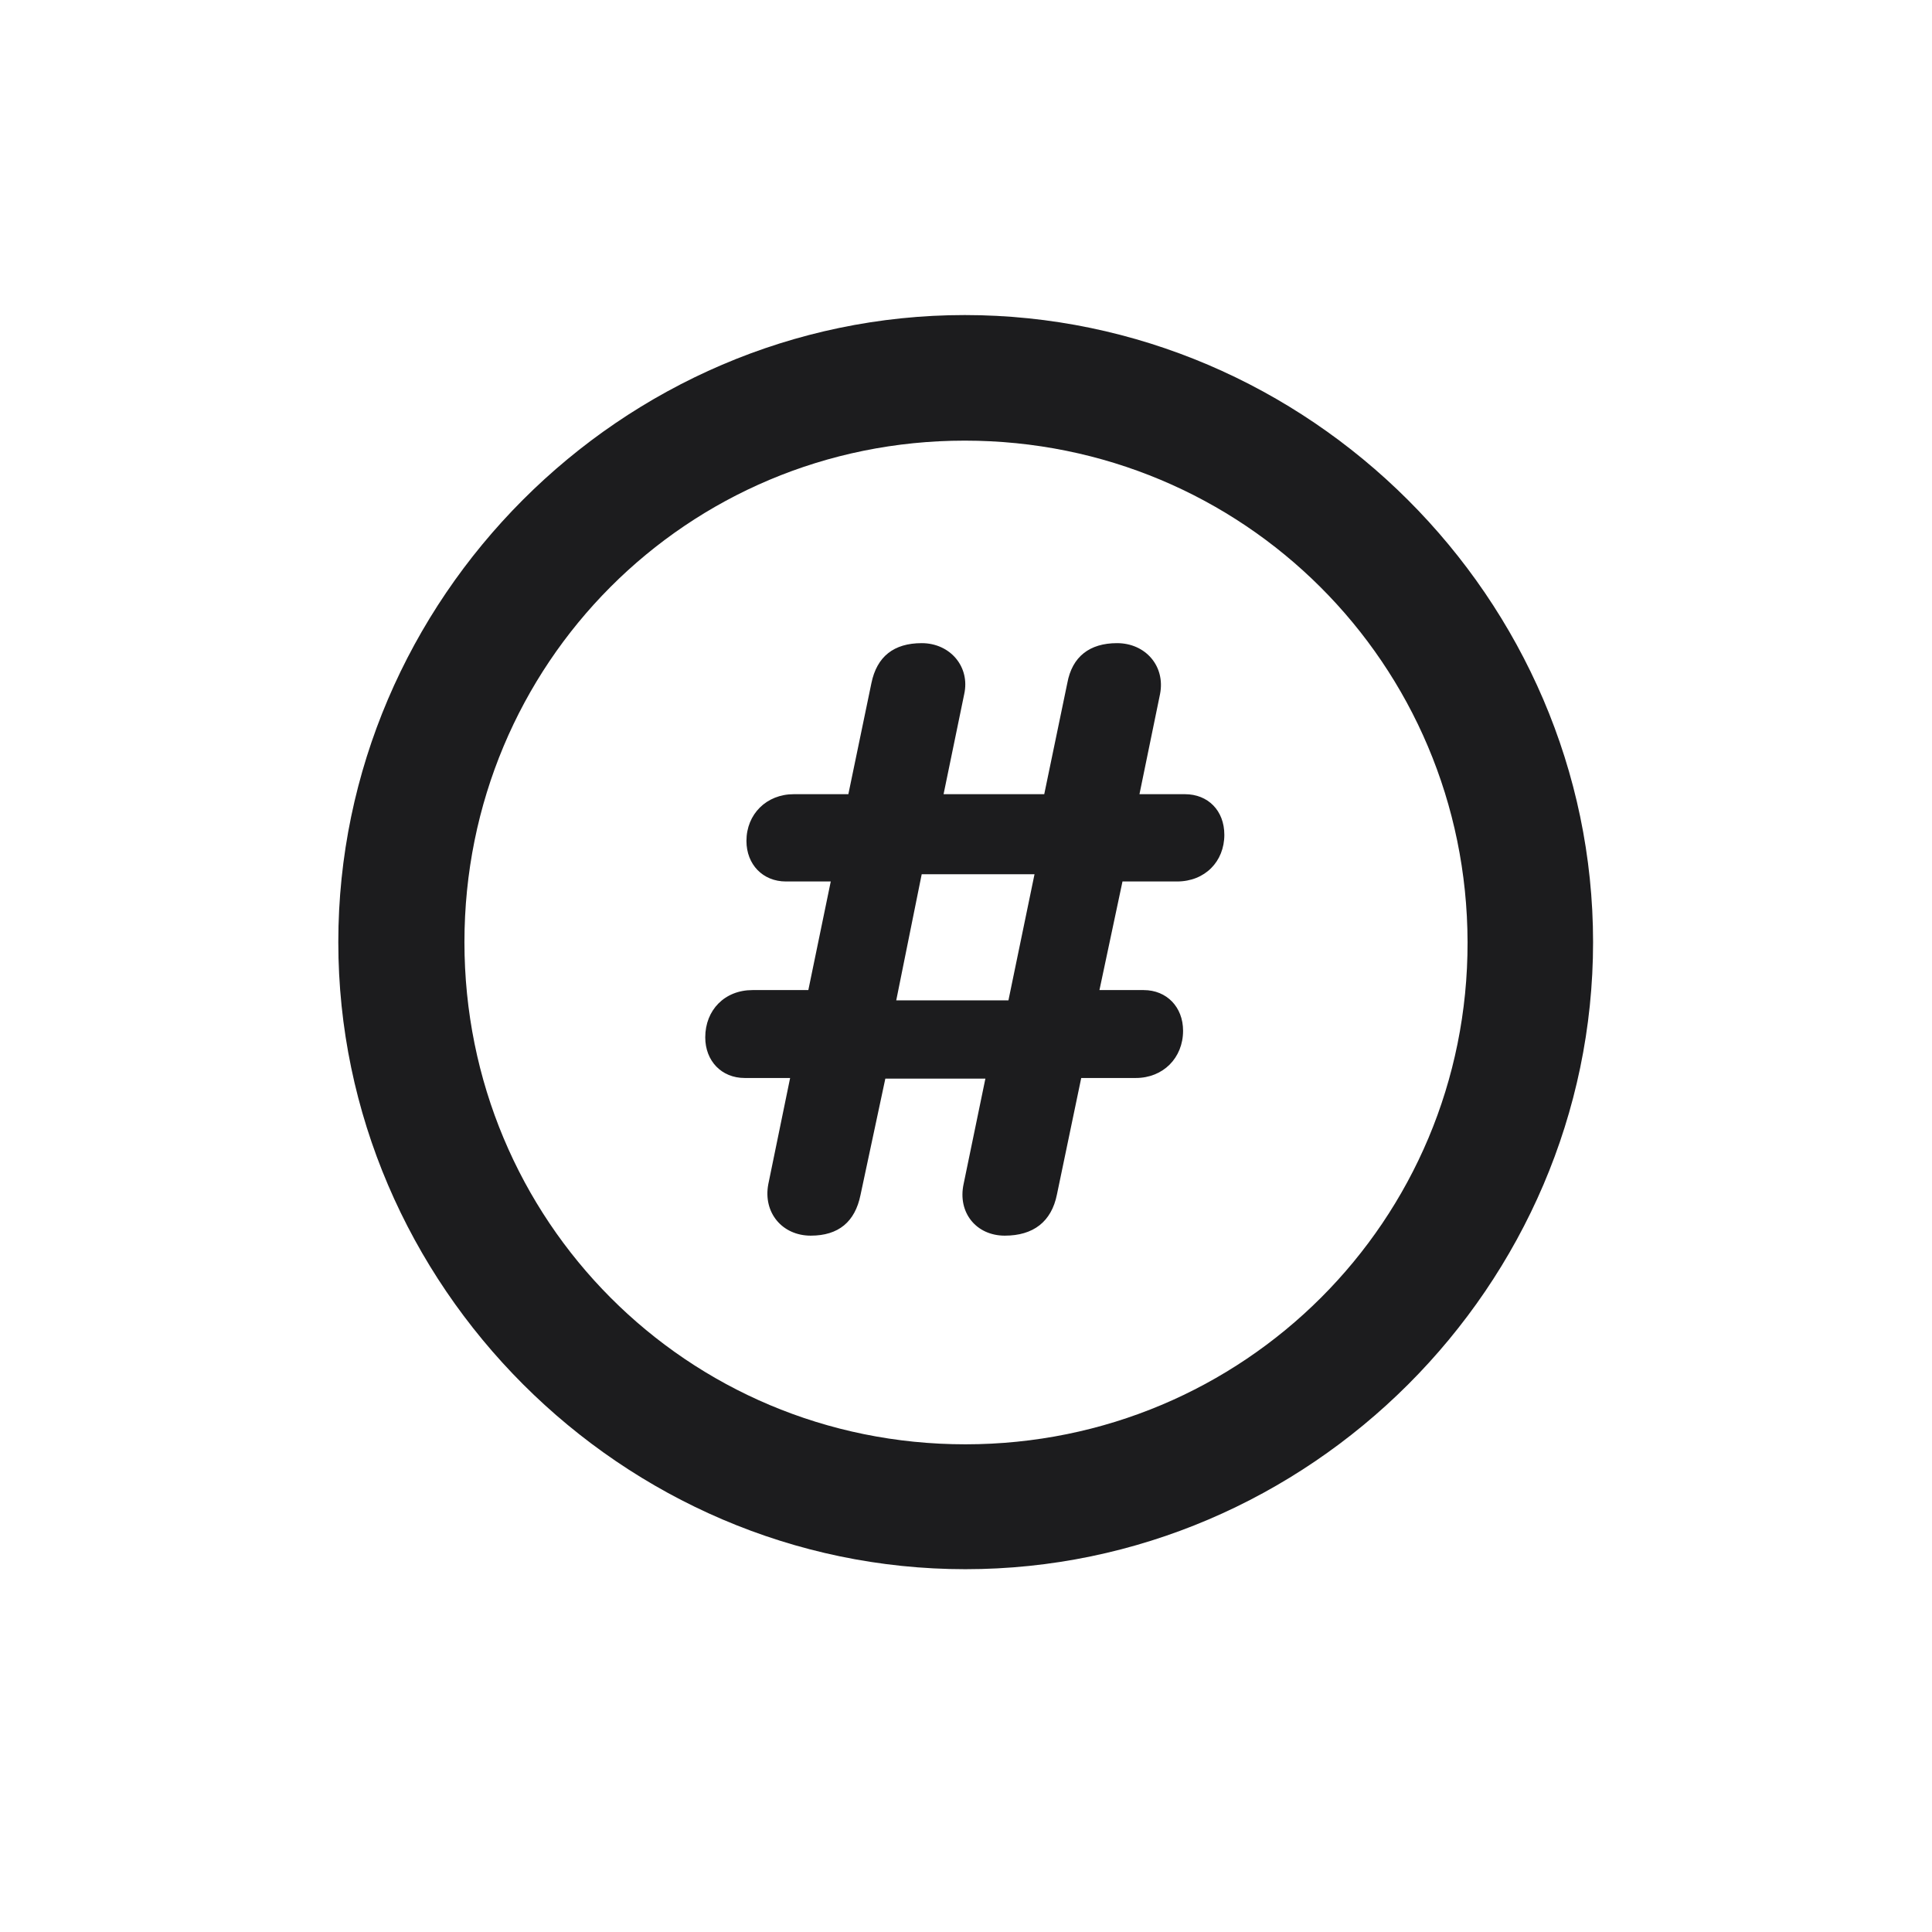 <svg width="28" height="28" viewBox="0 0 28 28" fill="none" xmlns="http://www.w3.org/2000/svg">
<path d="M13.991 22.742C18.975 22.742 23.088 18.629 23.088 13.654C23.088 8.68 18.966 4.566 13.982 4.566C9.008 4.566 4.903 8.68 4.903 13.654C4.903 18.629 9.017 22.742 13.991 22.742ZM13.991 20.932C9.957 20.932 6.731 17.689 6.731 13.654C6.731 9.62 9.957 6.386 13.982 6.386C18.017 6.386 21.26 9.62 21.269 13.654C21.277 17.689 18.025 20.932 13.991 20.932ZM11.75 17.908C12.154 17.908 12.392 17.706 12.471 17.319L12.831 15.632H14.281L13.965 17.161C13.877 17.574 14.149 17.908 14.562 17.908C14.976 17.908 15.239 17.706 15.318 17.311L15.67 15.623H16.461C16.856 15.623 17.146 15.333 17.146 14.938C17.146 14.595 16.909 14.349 16.575 14.349H15.934L16.268 12.775H17.059C17.463 12.775 17.744 12.485 17.744 12.099C17.744 11.747 17.507 11.51 17.173 11.51H16.514L16.812 10.06C16.892 9.655 16.602 9.321 16.189 9.321C15.793 9.321 15.538 9.515 15.468 9.901L15.134 11.51H13.675L13.974 10.06C14.062 9.664 13.771 9.321 13.358 9.321C12.954 9.321 12.708 9.515 12.629 9.901L12.295 11.51H11.504C11.108 11.51 10.818 11.8 10.818 12.187C10.818 12.529 11.056 12.775 11.39 12.775H12.04L11.715 14.349H10.906C10.502 14.349 10.221 14.639 10.221 15.034C10.221 15.377 10.458 15.623 10.792 15.623H11.451L11.135 17.161C11.056 17.574 11.337 17.908 11.75 17.908ZM12.989 14.498L13.358 12.67H14.993L14.615 14.498H12.989Z" fill="#1C1C1E"/>
</svg>
